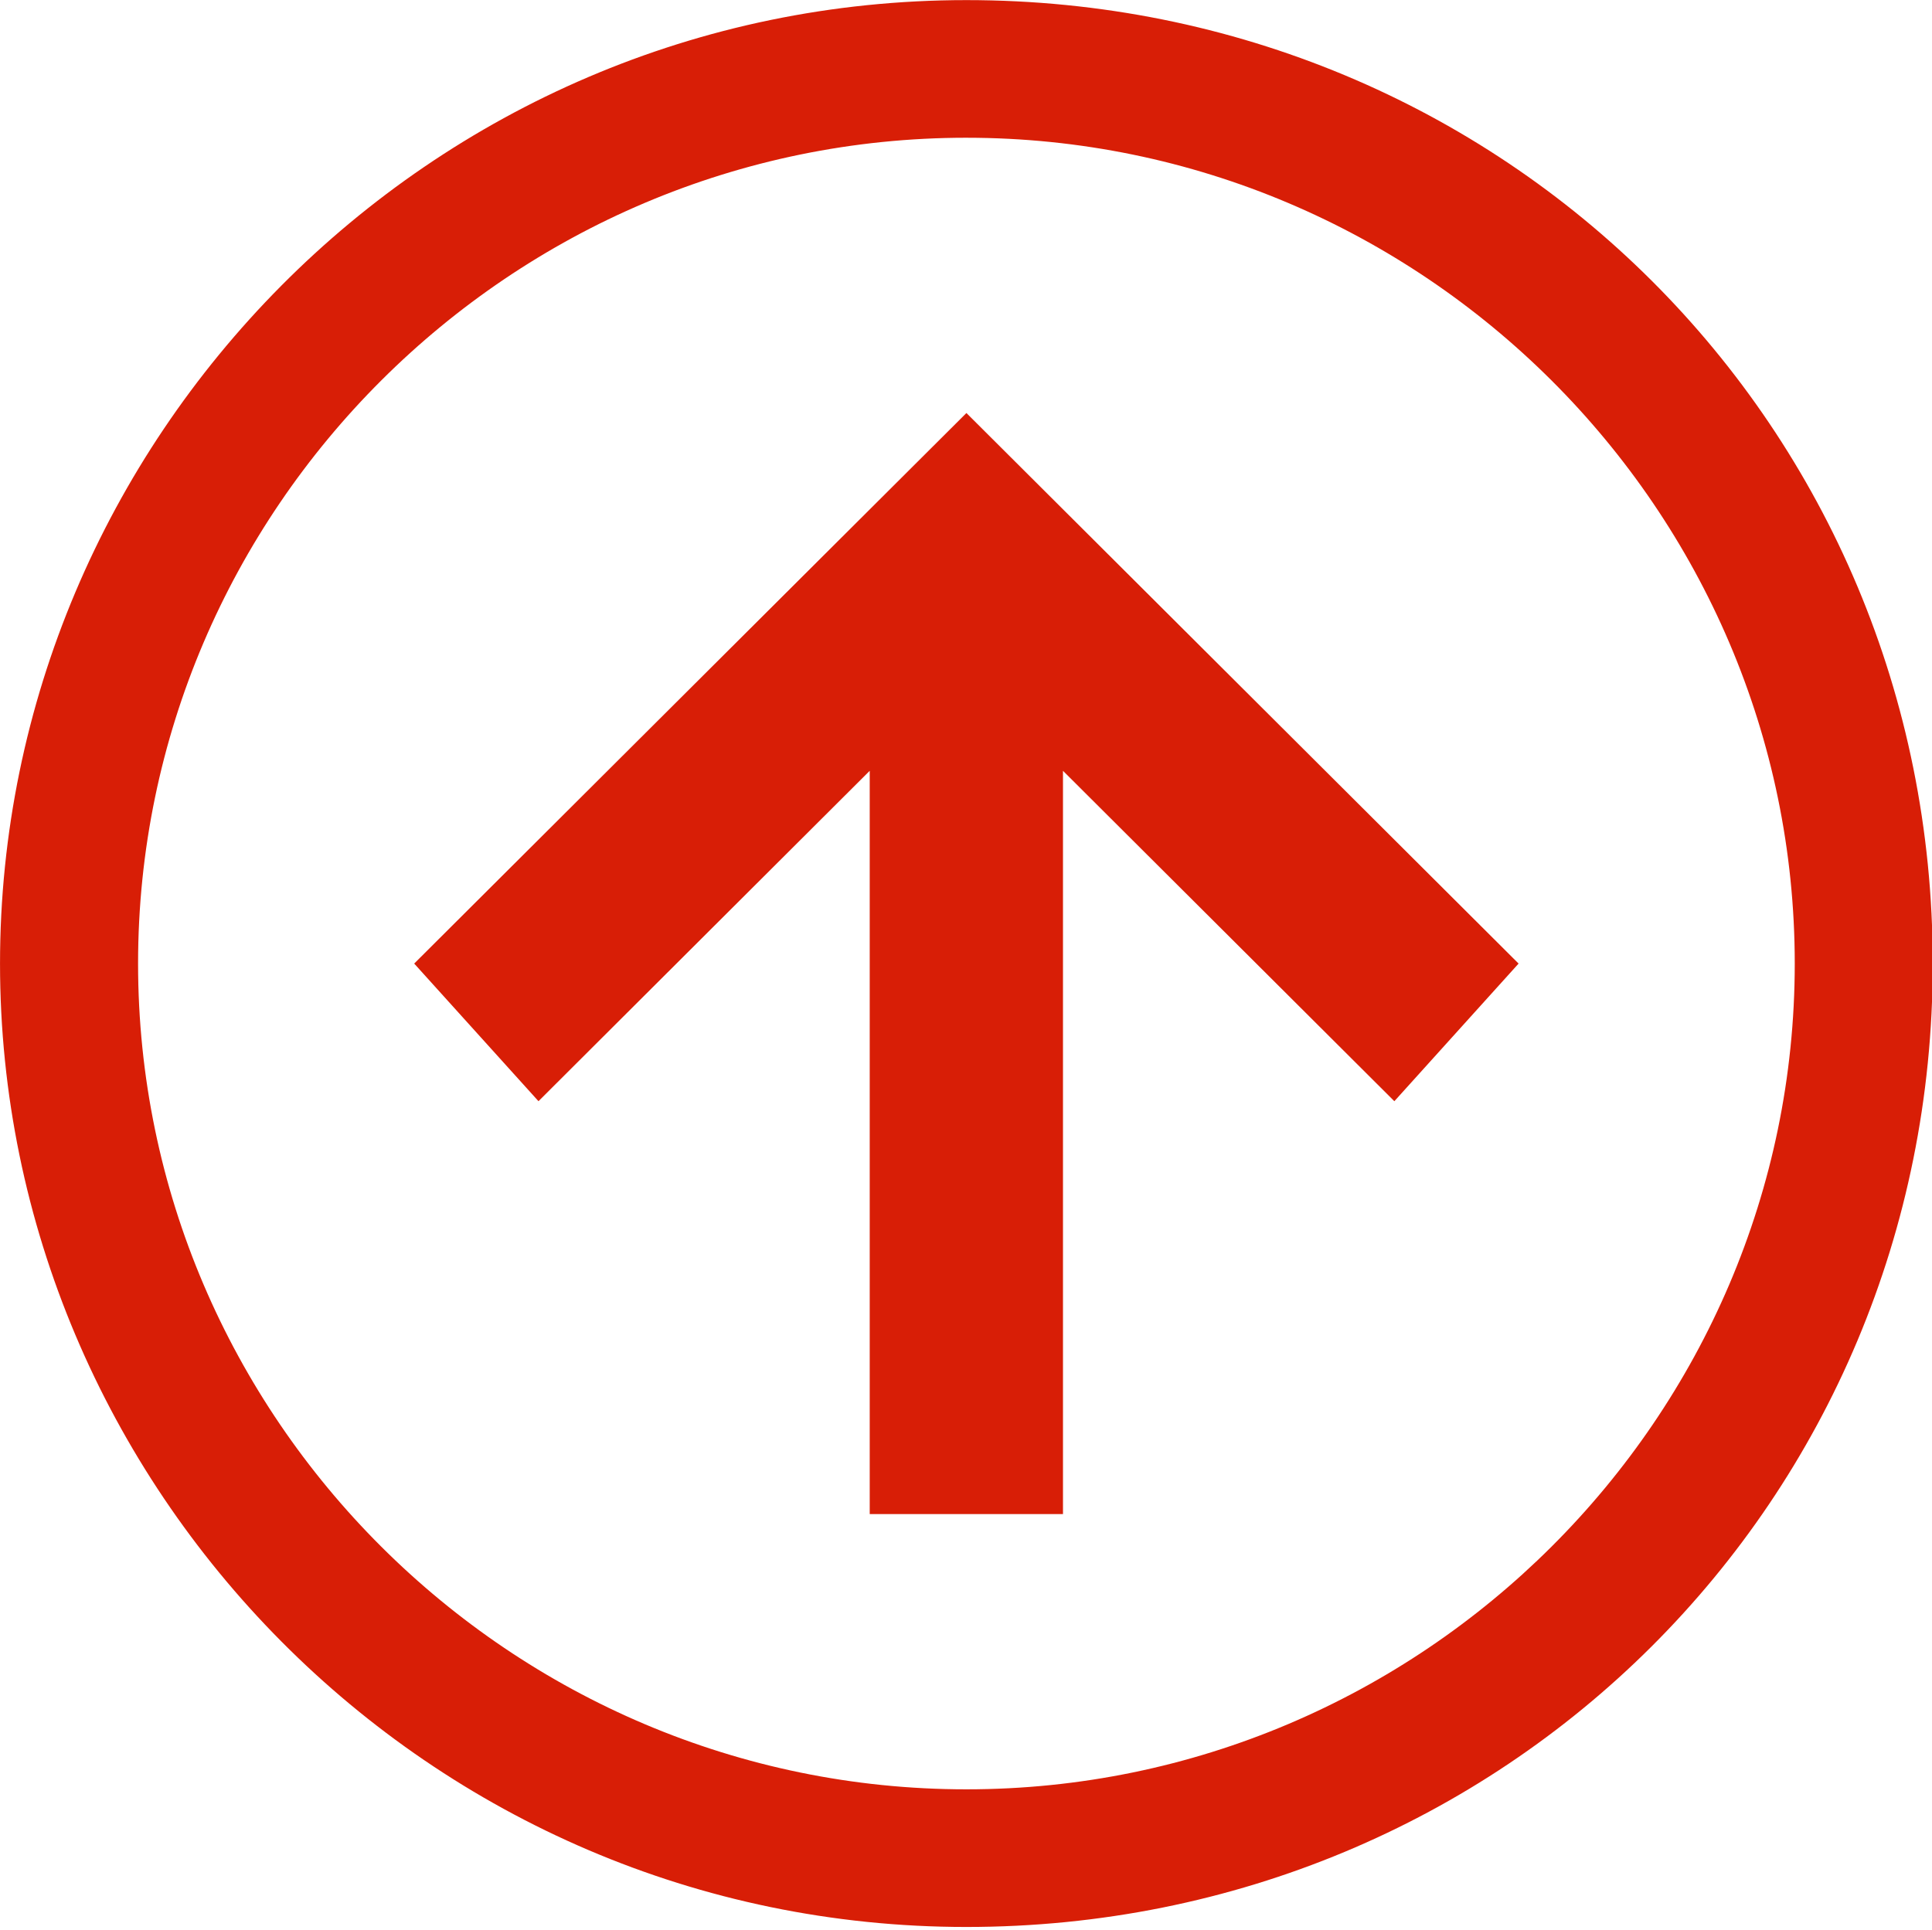 <?xml version="1.0" standalone="no"?><!DOCTYPE svg PUBLIC "-//W3C//DTD SVG 1.1//EN" "http://www.w3.org/Graphics/SVG/1.1/DTD/svg11.dtd"><svg t="1586480035021" class="icon" viewBox="0 0 1025 1024" version="1.1" xmlns="http://www.w3.org/2000/svg" p-id="2048" xmlns:xlink="http://www.w3.org/1999/xlink" width="16.016" height="16"><defs><style type="text/css"></style></defs><path d="M512.719 73.099c241.717 0 439.477 197.212 439.477 438.248 0 241.036-197.79 438.207-439.477 438.207-241.717 0-439.477-197.171-439.477-438.212 0-241.036 197.759-438.248 439.477-438.248m0-73.038C227.039 0.056 0 233.787 0 511.342c0 277.525 227.039 511.255 512.719 511.255 285.68 0 512.689-226.394 512.689-511.255C1025.413 226.45 798.405 0.056 512.724 0.056z m51.233 803.417v-394.423l175.811 175.335 65.911-73.038-292.95-292.167L219.738 511.342l65.942 73.038 175.739-175.33v394.423h102.533z" p-id="2049" fill="#d81e06"></path></svg>